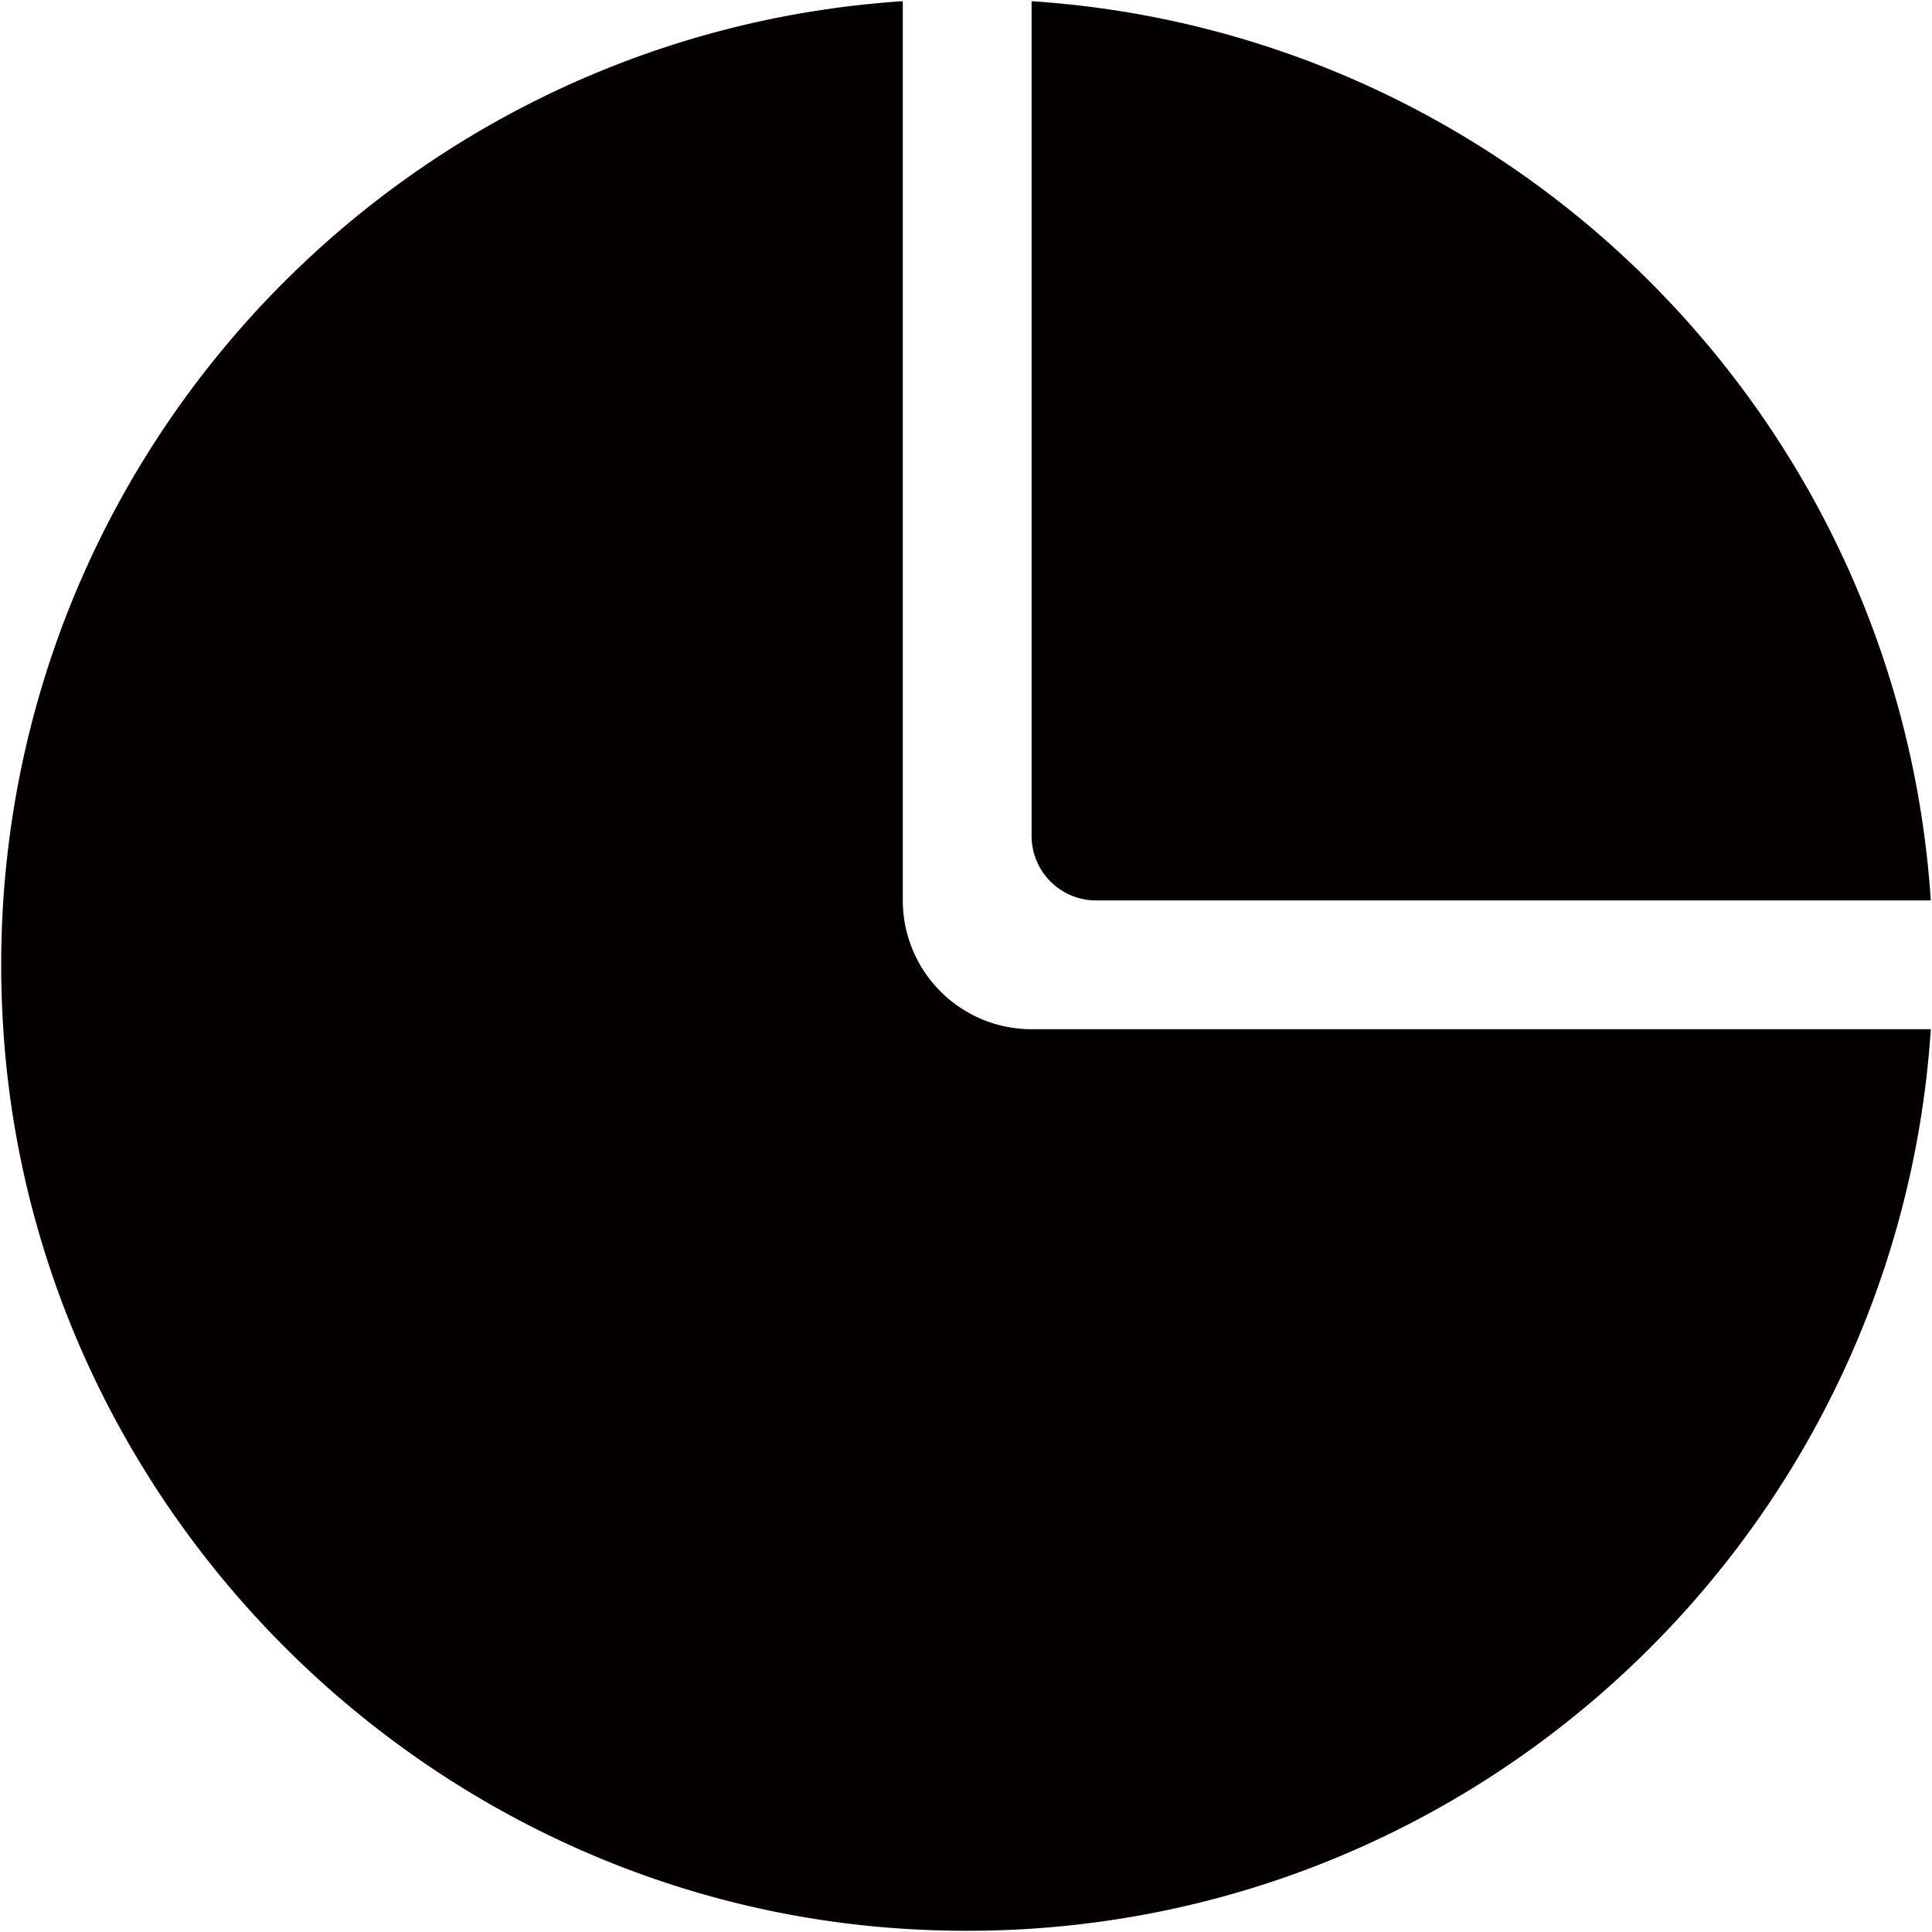 <?xml version="1.0" standalone="no"?><!DOCTYPE svg PUBLIC "-//W3C//DTD SVG 1.1//EN" "http://www.w3.org/Graphics/SVG/1.1/DTD/svg11.dtd"><svg t="1597109201430" class="icon" viewBox="0 0 1024 1024" version="1.1" xmlns="http://www.w3.org/2000/svg" p-id="3003" xmlns:xlink="http://www.w3.org/1999/xlink" width="200" height="200"><defs><style type="text/css"></style></defs><path d="M580.966 477.252h442.402C1006.541 221.696 802.304 17.476 546.765 0.631V443.051c0 18.876 15.309 34.202 34.202 34.202z" fill="#040000" p-id="3004"></path><path d="M478.498 477.201V0.631C197.973 19.115-20.855 263.373 2.321 553.455c19.797 247.757 220.467 448.427 468.224 468.224 290.082 23.177 534.34-195.652 552.823-476.16H546.799a68.318 68.318 0 0 1-68.301-68.318z" fill="#040000" p-id="3005"></path></svg>